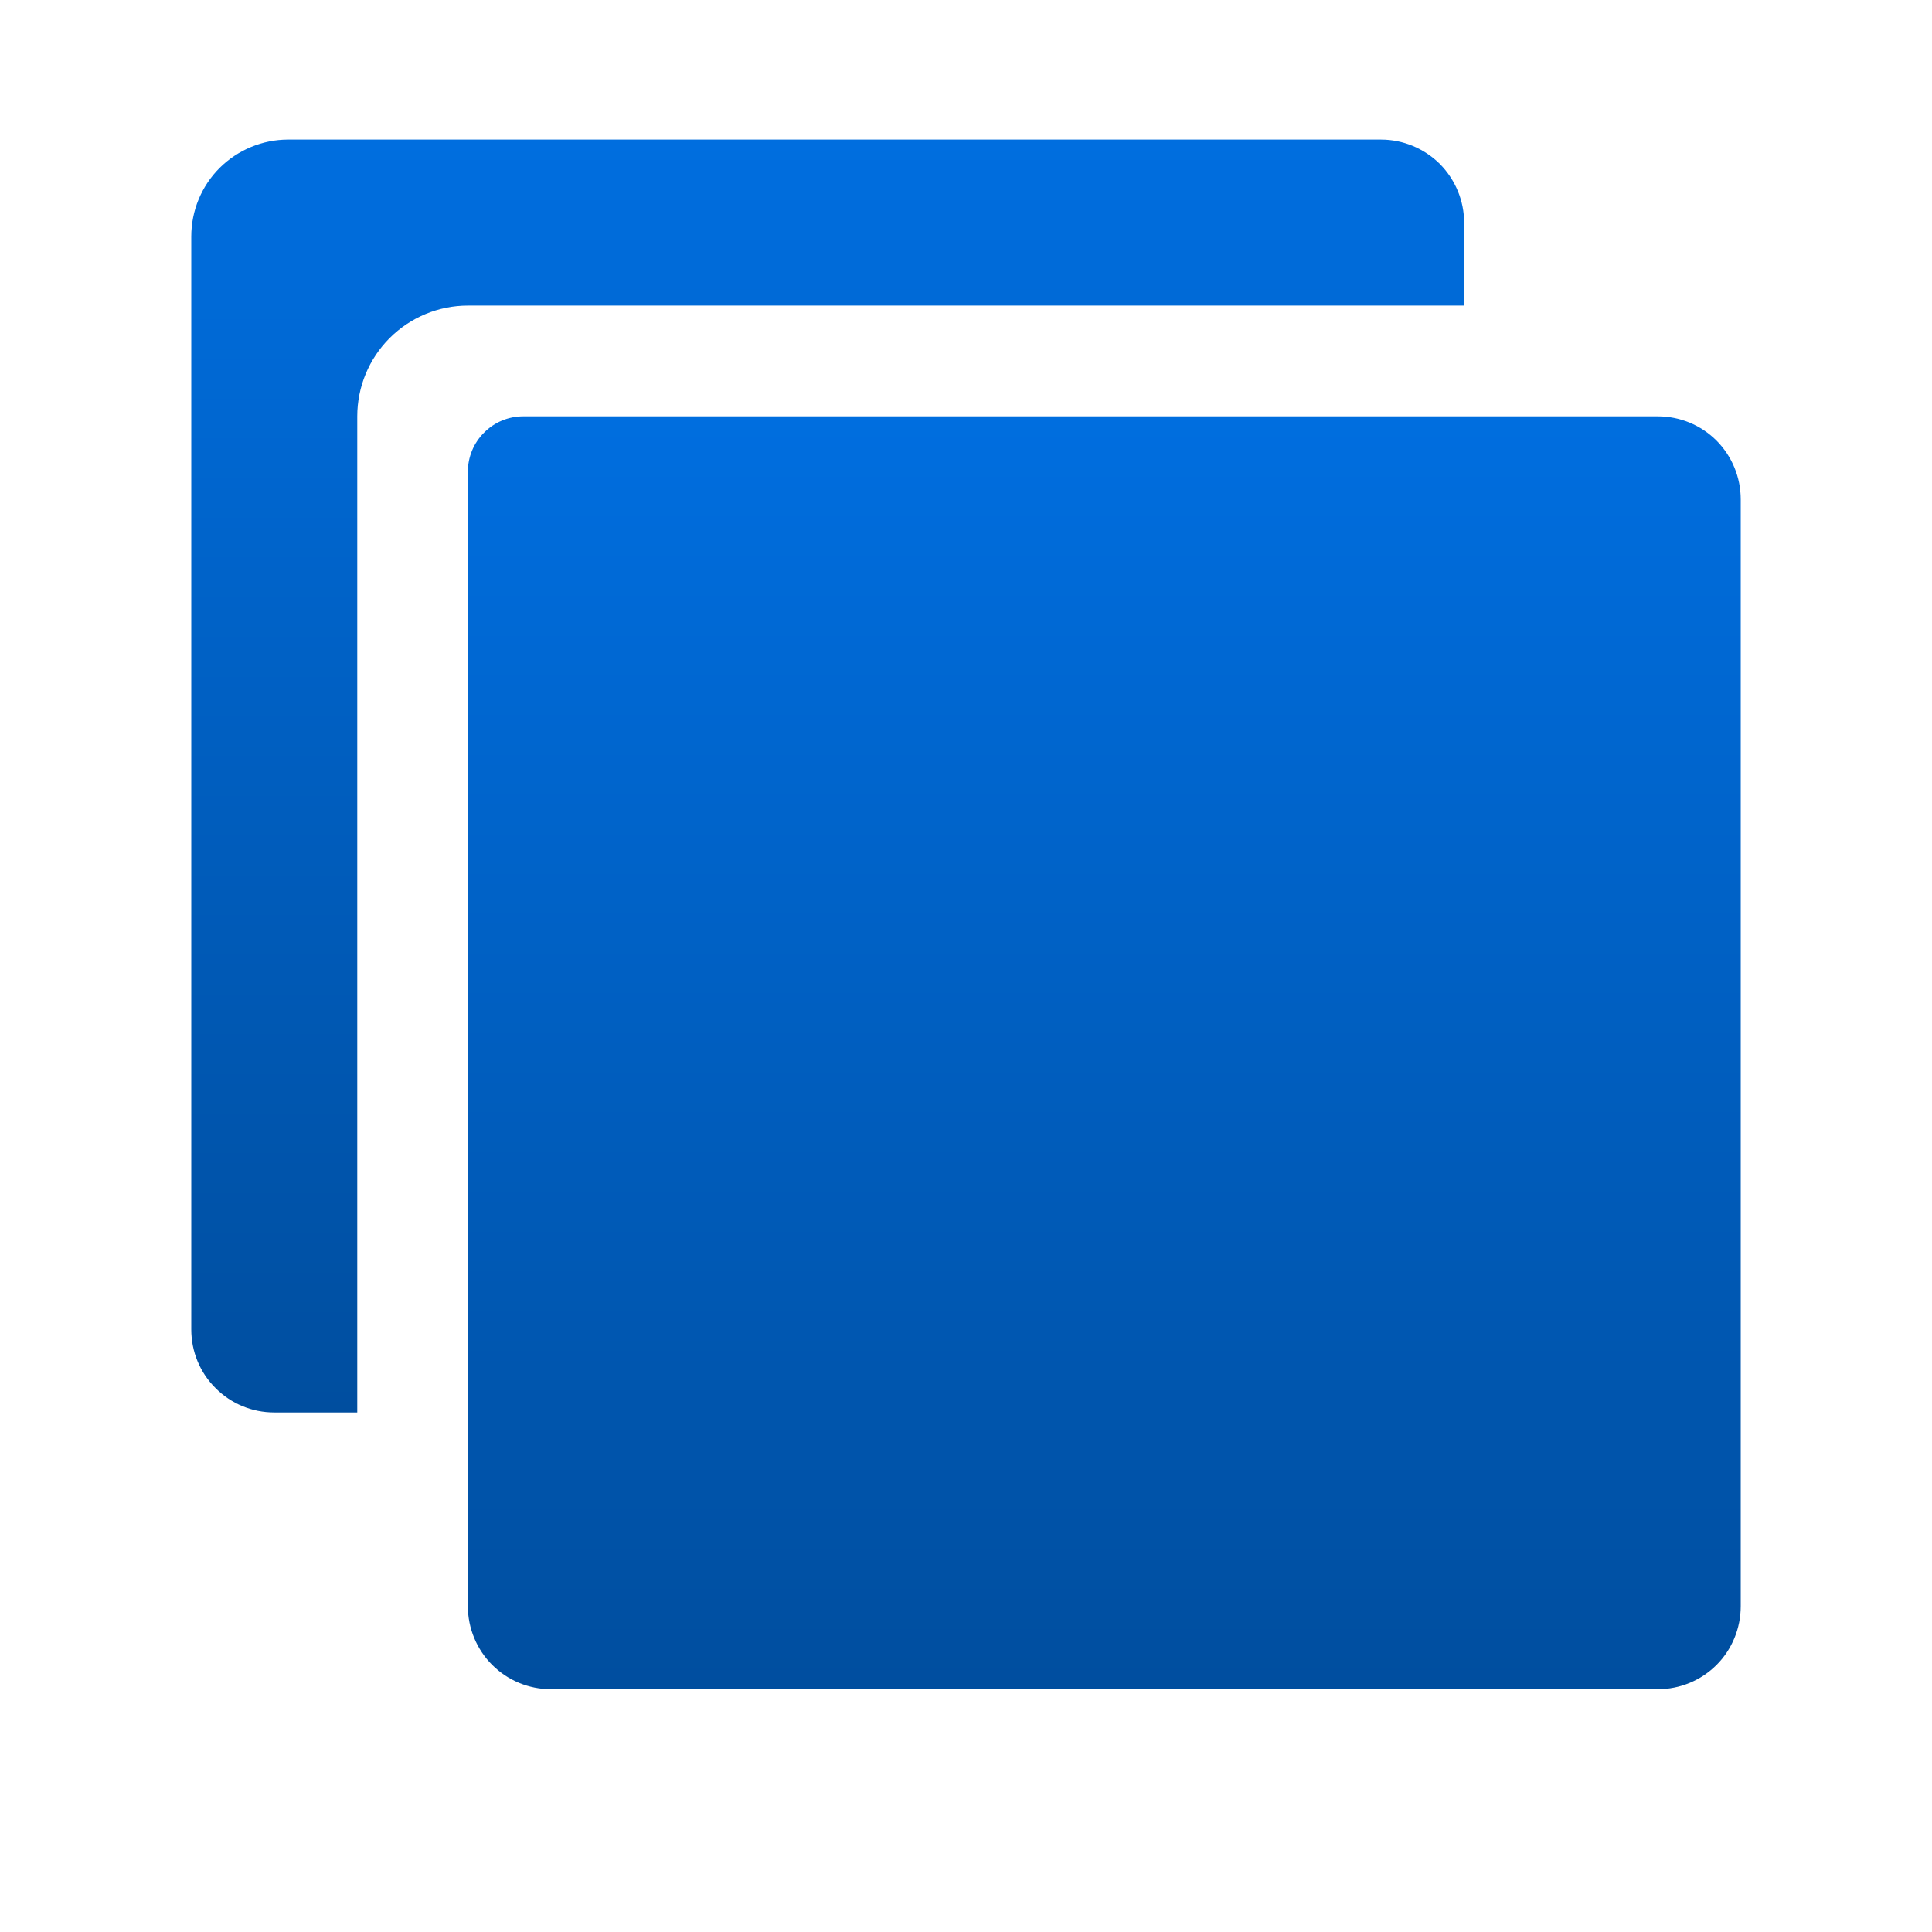 <svg width="12" height="12" viewBox="0 0 12 12" fill="none" xmlns="http://www.w3.org/2000/svg">
<g id="copy-sharp" clip-path="url(#clip0_1_7832)">
<path id="Vector" d="M10.297 10.492H3.422C3.285 10.492 3.154 10.438 3.057 10.341C2.961 10.245 2.906 10.113 2.906 9.977V2.93C2.906 2.839 2.942 2.751 3.007 2.687C3.071 2.622 3.159 2.586 3.25 2.586H10.297C10.434 2.586 10.565 2.64 10.662 2.737C10.758 2.834 10.812 2.965 10.812 3.102V9.977C10.812 10.113 10.758 10.245 10.662 10.341C10.565 10.438 10.434 10.492 10.297 10.492Z" fill="url(#paint0_linear_1_7832)"/>
<path id="Vector_2" d="M2.906 1.898H9.094V1.383C9.094 1.246 9.039 1.115 8.943 1.018C8.846 0.922 8.715 0.867 8.578 0.867H1.789C1.63 0.867 1.477 0.931 1.364 1.043C1.251 1.156 1.188 1.309 1.188 1.469V8.258C1.188 8.395 1.242 8.526 1.339 8.622C1.435 8.719 1.566 8.773 1.703 8.773H2.219V2.586C2.219 2.404 2.291 2.229 2.42 2.1C2.549 1.971 2.724 1.898 2.906 1.898Z" fill="url(#paint1_linear_1_7832)"/>
</g>
<defs>
<linearGradient id="paint0_linear_1_7832" x1="6.859" y1="10.492" x2="6.859" y2="2.586" gradientUnits="userSpaceOnUse">
<stop stop-color="#004E9F"/>
<stop offset="1" stop-color="#006EDF"/>
</linearGradient>
<linearGradient id="paint1_linear_1_7832" x1="5.141" y1="8.773" x2="5.141" y2="0.867" gradientUnits="userSpaceOnUse">
<stop stop-color="#004E9F"/>
<stop offset="1" stop-color="#006EDF"/>
</linearGradient>
<clipPath id="clip0_1_7832">
<rect width="11" height="11" fill="white" transform="translate(0.5 0.18)"/>
</clipPath>
</defs>
</svg>
